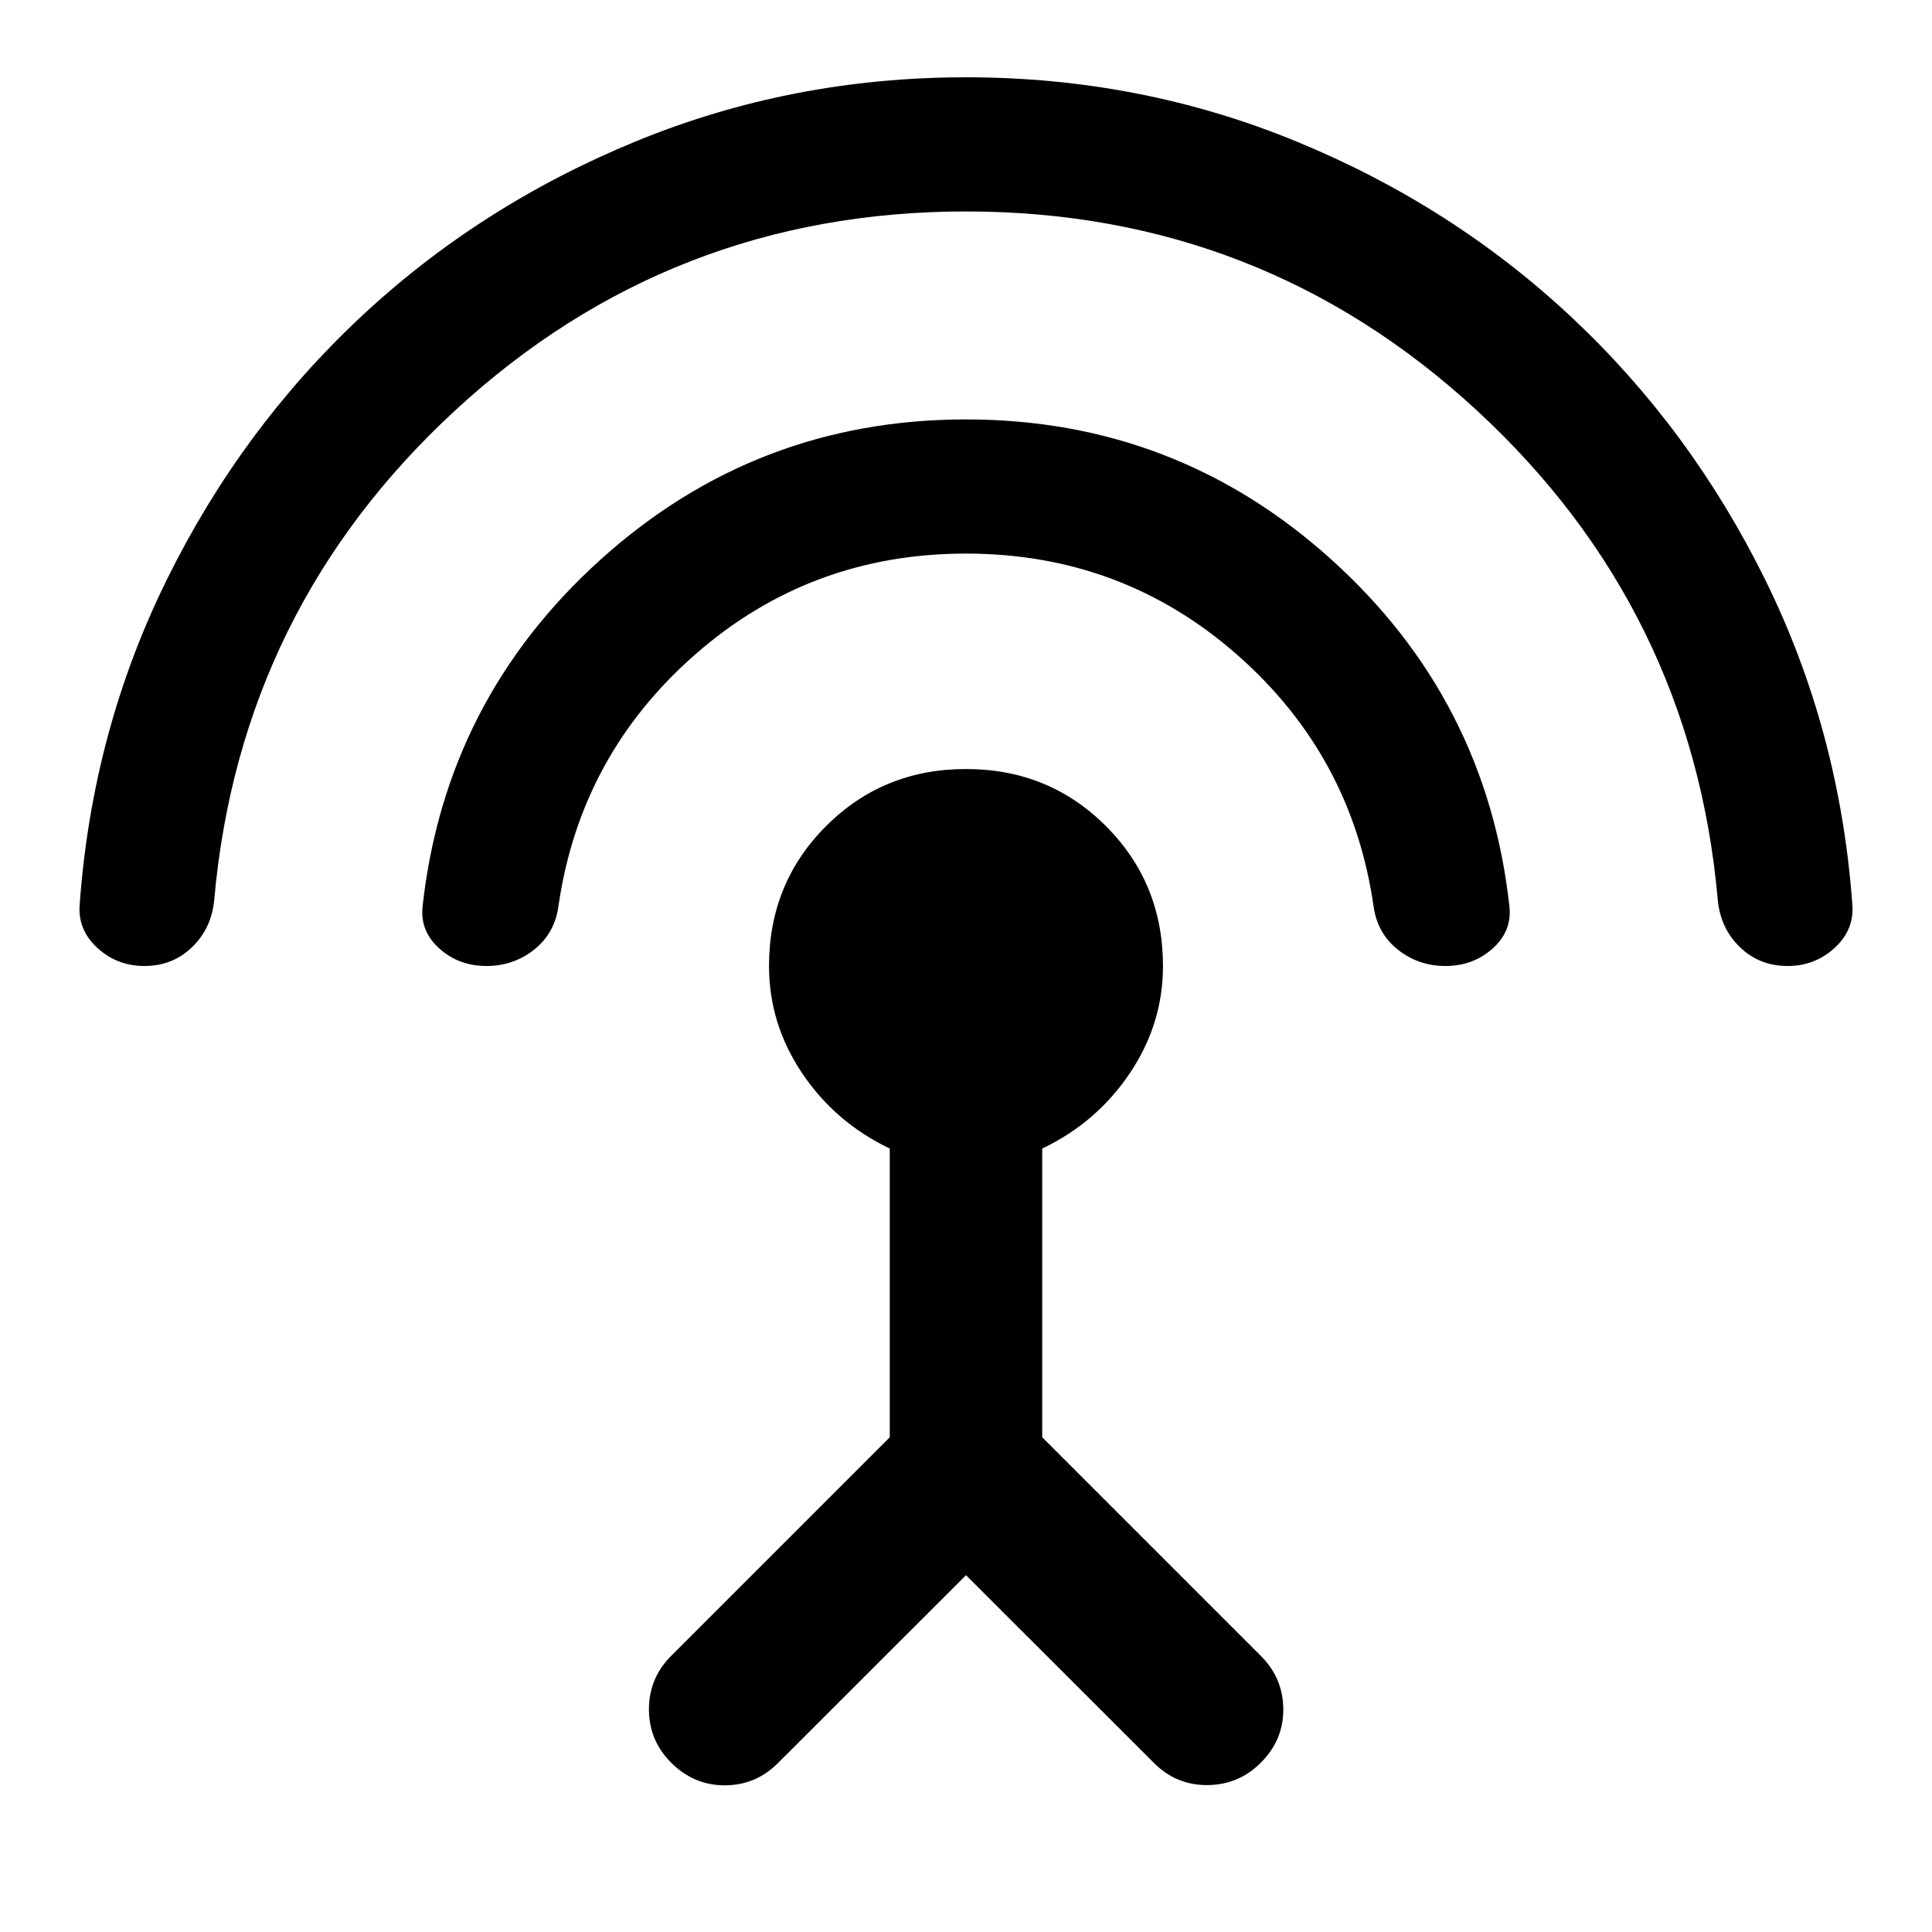 <svg xmlns="http://www.w3.org/2000/svg" height="40" viewBox="0 -960 960 960" width="40"><path d="M71.739-480q-13.667 0-23.547-9.166-9.88-9.167-8.547-22.157 6.333-85.851 43.279-160.71 36.946-74.858 96.185-130.344 59.239-55.485 136.76-87.351Q393.39-921.594 480-921.594t164.131 31.866q77.521 31.866 136.76 87.351 59.239 55.486 96.185 130.344 36.946 74.859 43.279 160.71 1.333 12.99-8.547 22.157-9.88 9.166-23.547 9.166-14 0-23.666-9.333-9.667-9.334-11.02-23.317-12.806-144.763-119.857-243.521Q626.667-854.928 480-854.928q-146.667 0-253.718 98.757-107.051 98.758-119.857 243.521-1.353 13.983-11.02 23.317Q85.74-480 71.74-480Zm170 0q-13.666 0-23.38-8.654-9.714-8.654-8.38-20.97 11.333-102.788 88.51-172.379Q375.667-751.594 480-751.594t181.511 69.591q77.177 69.591 88.51 172.379 1.334 12.316-8.38 20.97-9.714 8.654-23.38 8.654-13.333 0-23.5-7.993-10.167-7.992-12.167-21.152-10.635-75.247-67.875-125.515Q557.478-684.928 480-684.928T345.281-634.66q-57.24 50.268-67.875 125.515-2 13.16-12.167 21.152-10.167 7.993-23.5 7.993ZM480-177.304l-93.478 93.398Q375.5-72.884 360.12-72.884q-15.381 0-26.642-11.26-11.021-11.022-11.021-26.522 0-15.5 11.021-26.522l108.645-108.645V-389.29q-27-12.877-43.5-37.375-16.5-24.498-16.5-53.335 0-41.167 28.355-69.522 28.355-28.355 69.522-28.355t69.522 28.355q28.355 28.355 28.355 69.562 0 28.757-16.5 53.275-16.5 24.518-43.5 37.395v143.457l108.645 108.645q11.021 11.022 11.141 26.402.12 15.38-11.141 26.641Q615.5-73.123 600-73.003q-15.5.12-26.522-10.903L480-177.304Z"/></svg>